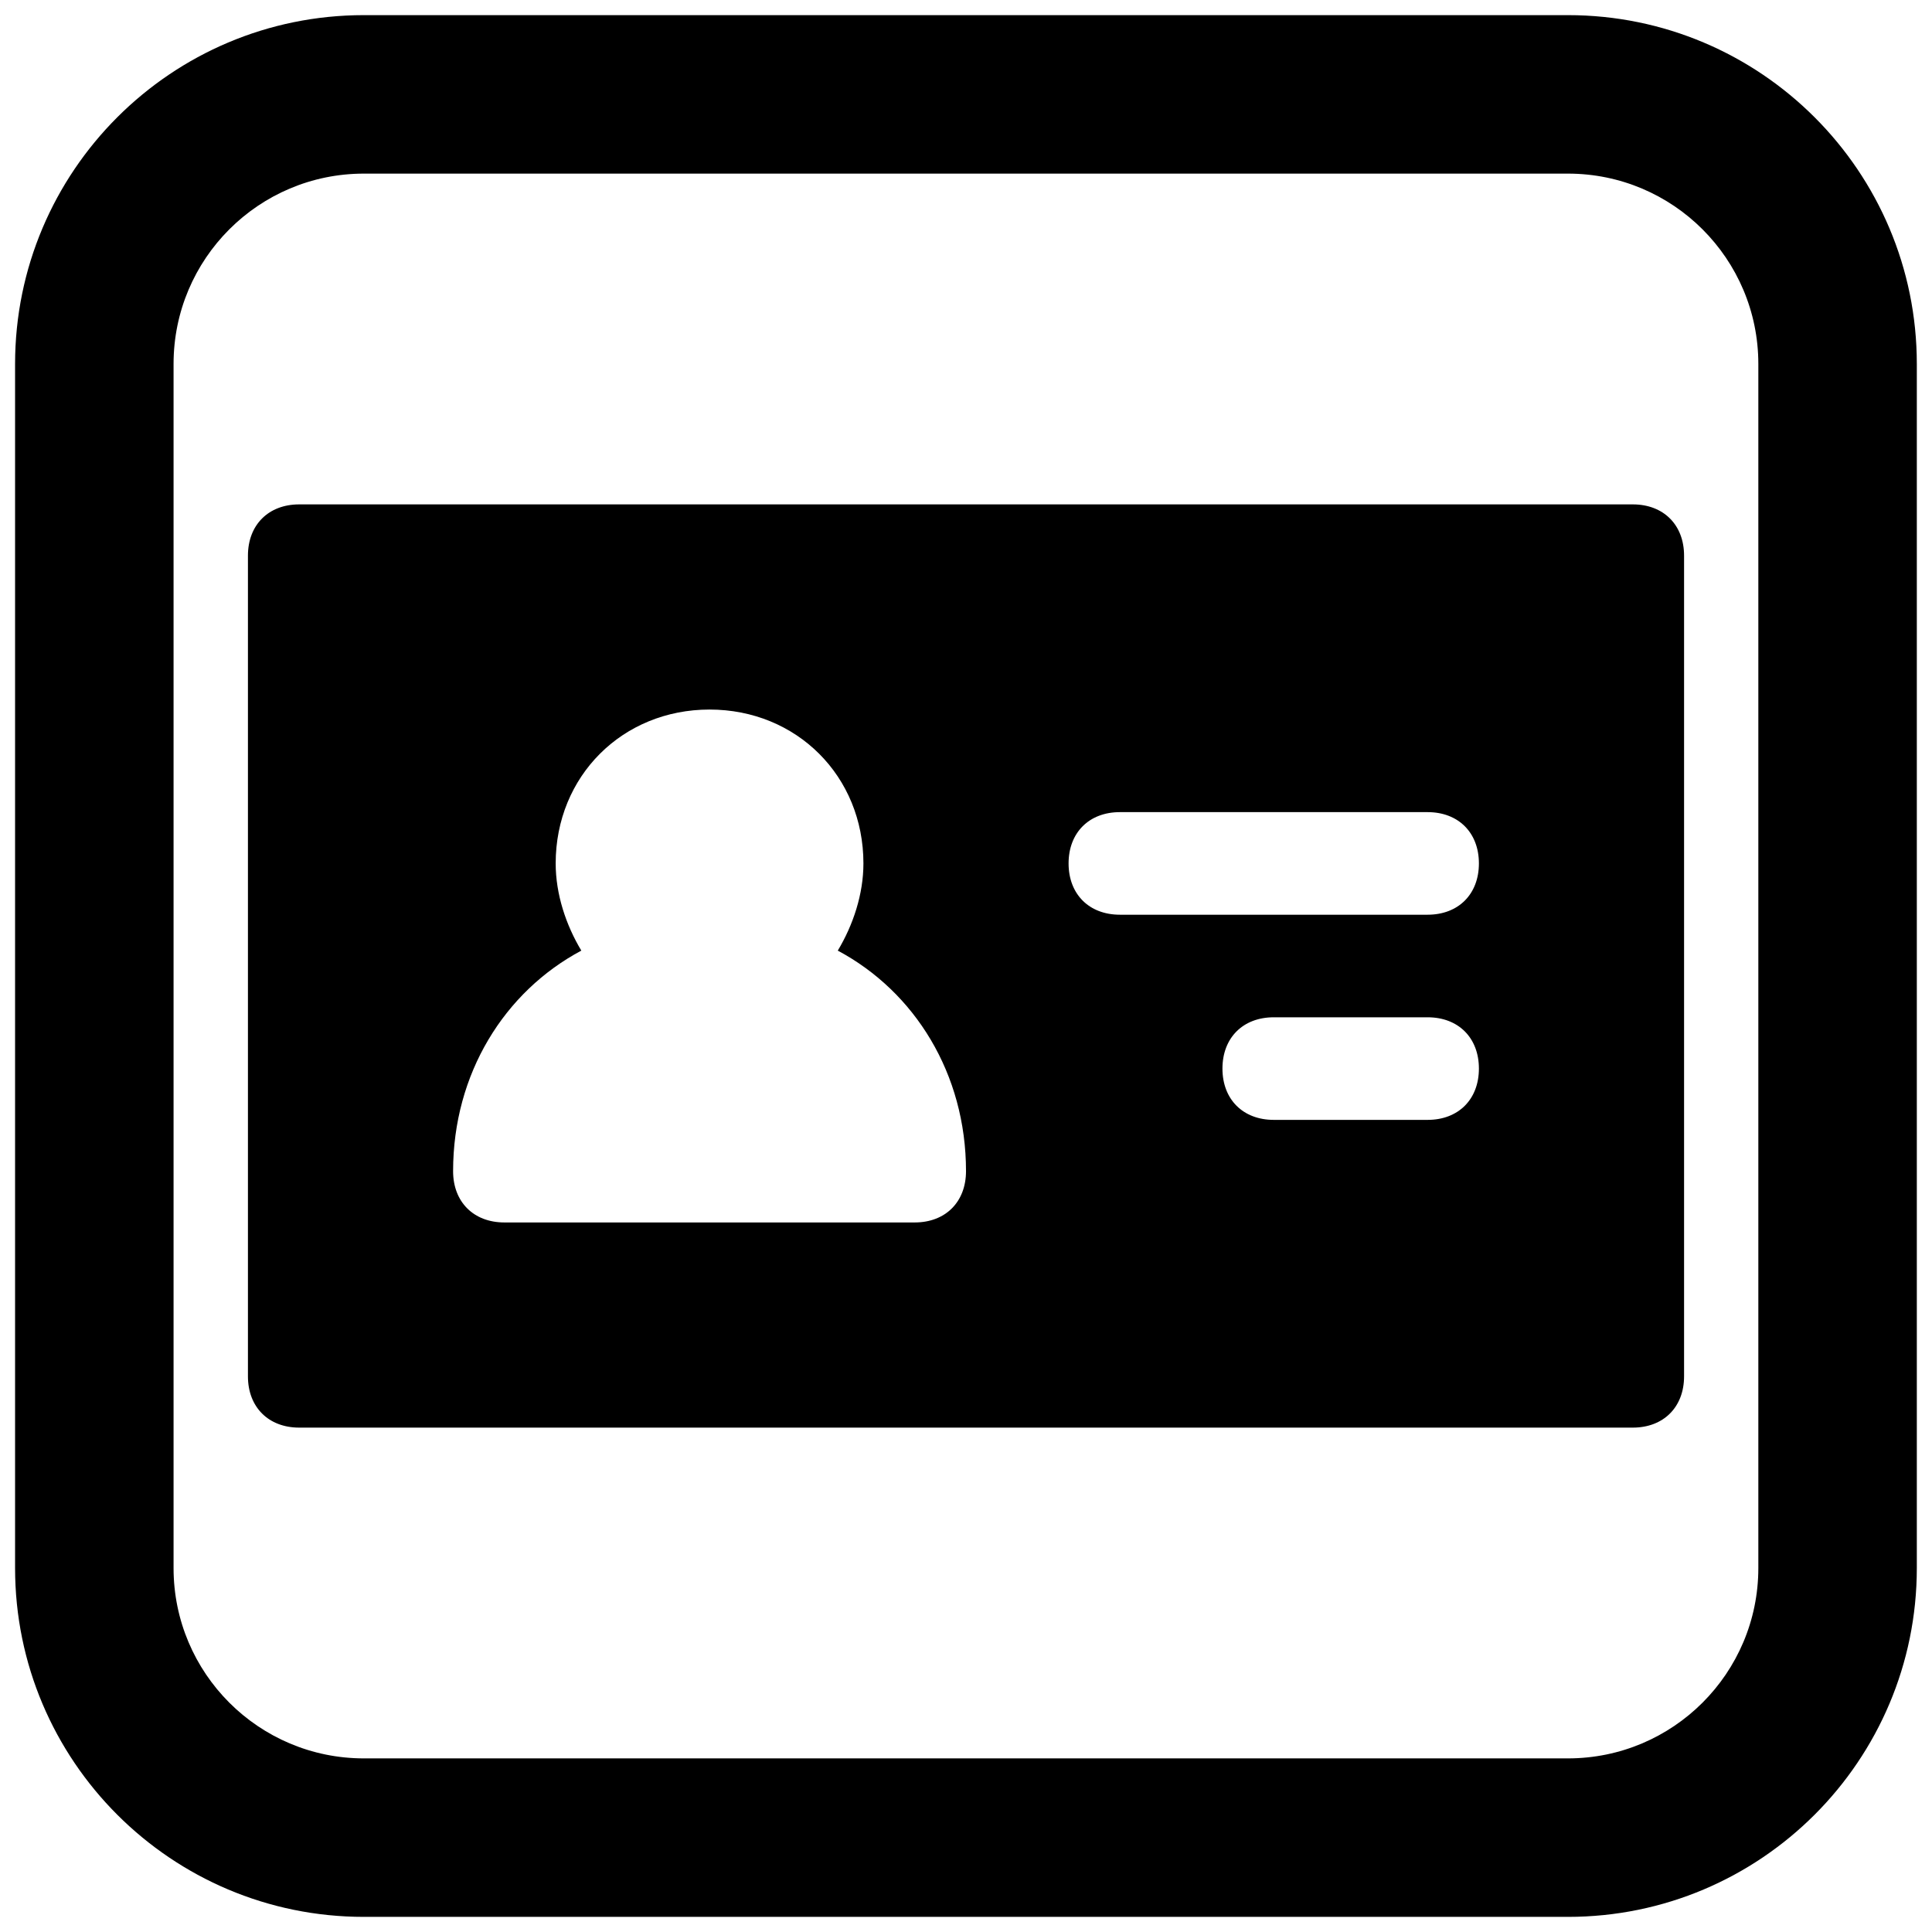 <svg class="icon" width="32px" height="32px" version="1.1" viewBox="0 0 1024 1024" xmlns="http://www.w3.org/2000/svg">
 <g transform="matrix(1.882 0 0 1.882 32.269 37.944)"></g>
 <style type="text/css">.st0{fill:#FFFFFF;}</style>
 <g transform="matrix(1.969 0 0 1.969 8.025 8.025)"></g>
 <style type="text/css">.st0{fill:#FFFFFF;}</style>
 <g transform="matrix(27.185 0 0 27.185 77.041 22.671)">
  <path d="m29 9h-26c-0.6 0-1 0.4-1 1v16c0 0.6 0.4 1 1 1h26c0.6 0 1-0.4 1-1v-16c0-0.6-0.4-1-1-1zm-14 14h-8c-0.6 0-1-0.4-1-1 0-1.9 1-3.5 2.5-4.3-0.3-0.5-0.5-1.1-0.5-1.7 0-1.7 1.3-3 3-3s3 1.3 3 3c0 0.6-0.2 1.2-0.5 1.7 1.5 0.8 2.5 2.4 2.5 4.3 0 0.6-0.4 1-1 1zm10-2h-3c-0.6 0-1-0.4-1-1s0.4-1 1-1h3c0.6 0 1 0.4 1 1s-0.4 1-1 1zm0-4h-6c-0.6 0-1-0.4-1-1s0.4-1 1-1h6c0.6 0 1 0.4 1 1s-0.4 1-1 1zm2.736-17.539h-23.475c-3.756 0-6.801 3.045-6.801 6.801v23.476c0 3.756 3.045 6.801 6.801 6.801h23.475c3.756 0 6.802-3.045 6.802-6.801v-23.476c0-3.756-3.046-6.801-6.802-6.801zm3.712 30.277c0 2.049-1.662 3.711-3.712 3.711h-23.475c-2.05 0-3.711-1.661-3.711-3.711v-23.476c0-2.05 1.661-3.711 3.711-3.711h23.475c2.05 0 3.712 1.662 3.712 3.711z"/>
 </g>
</svg>
